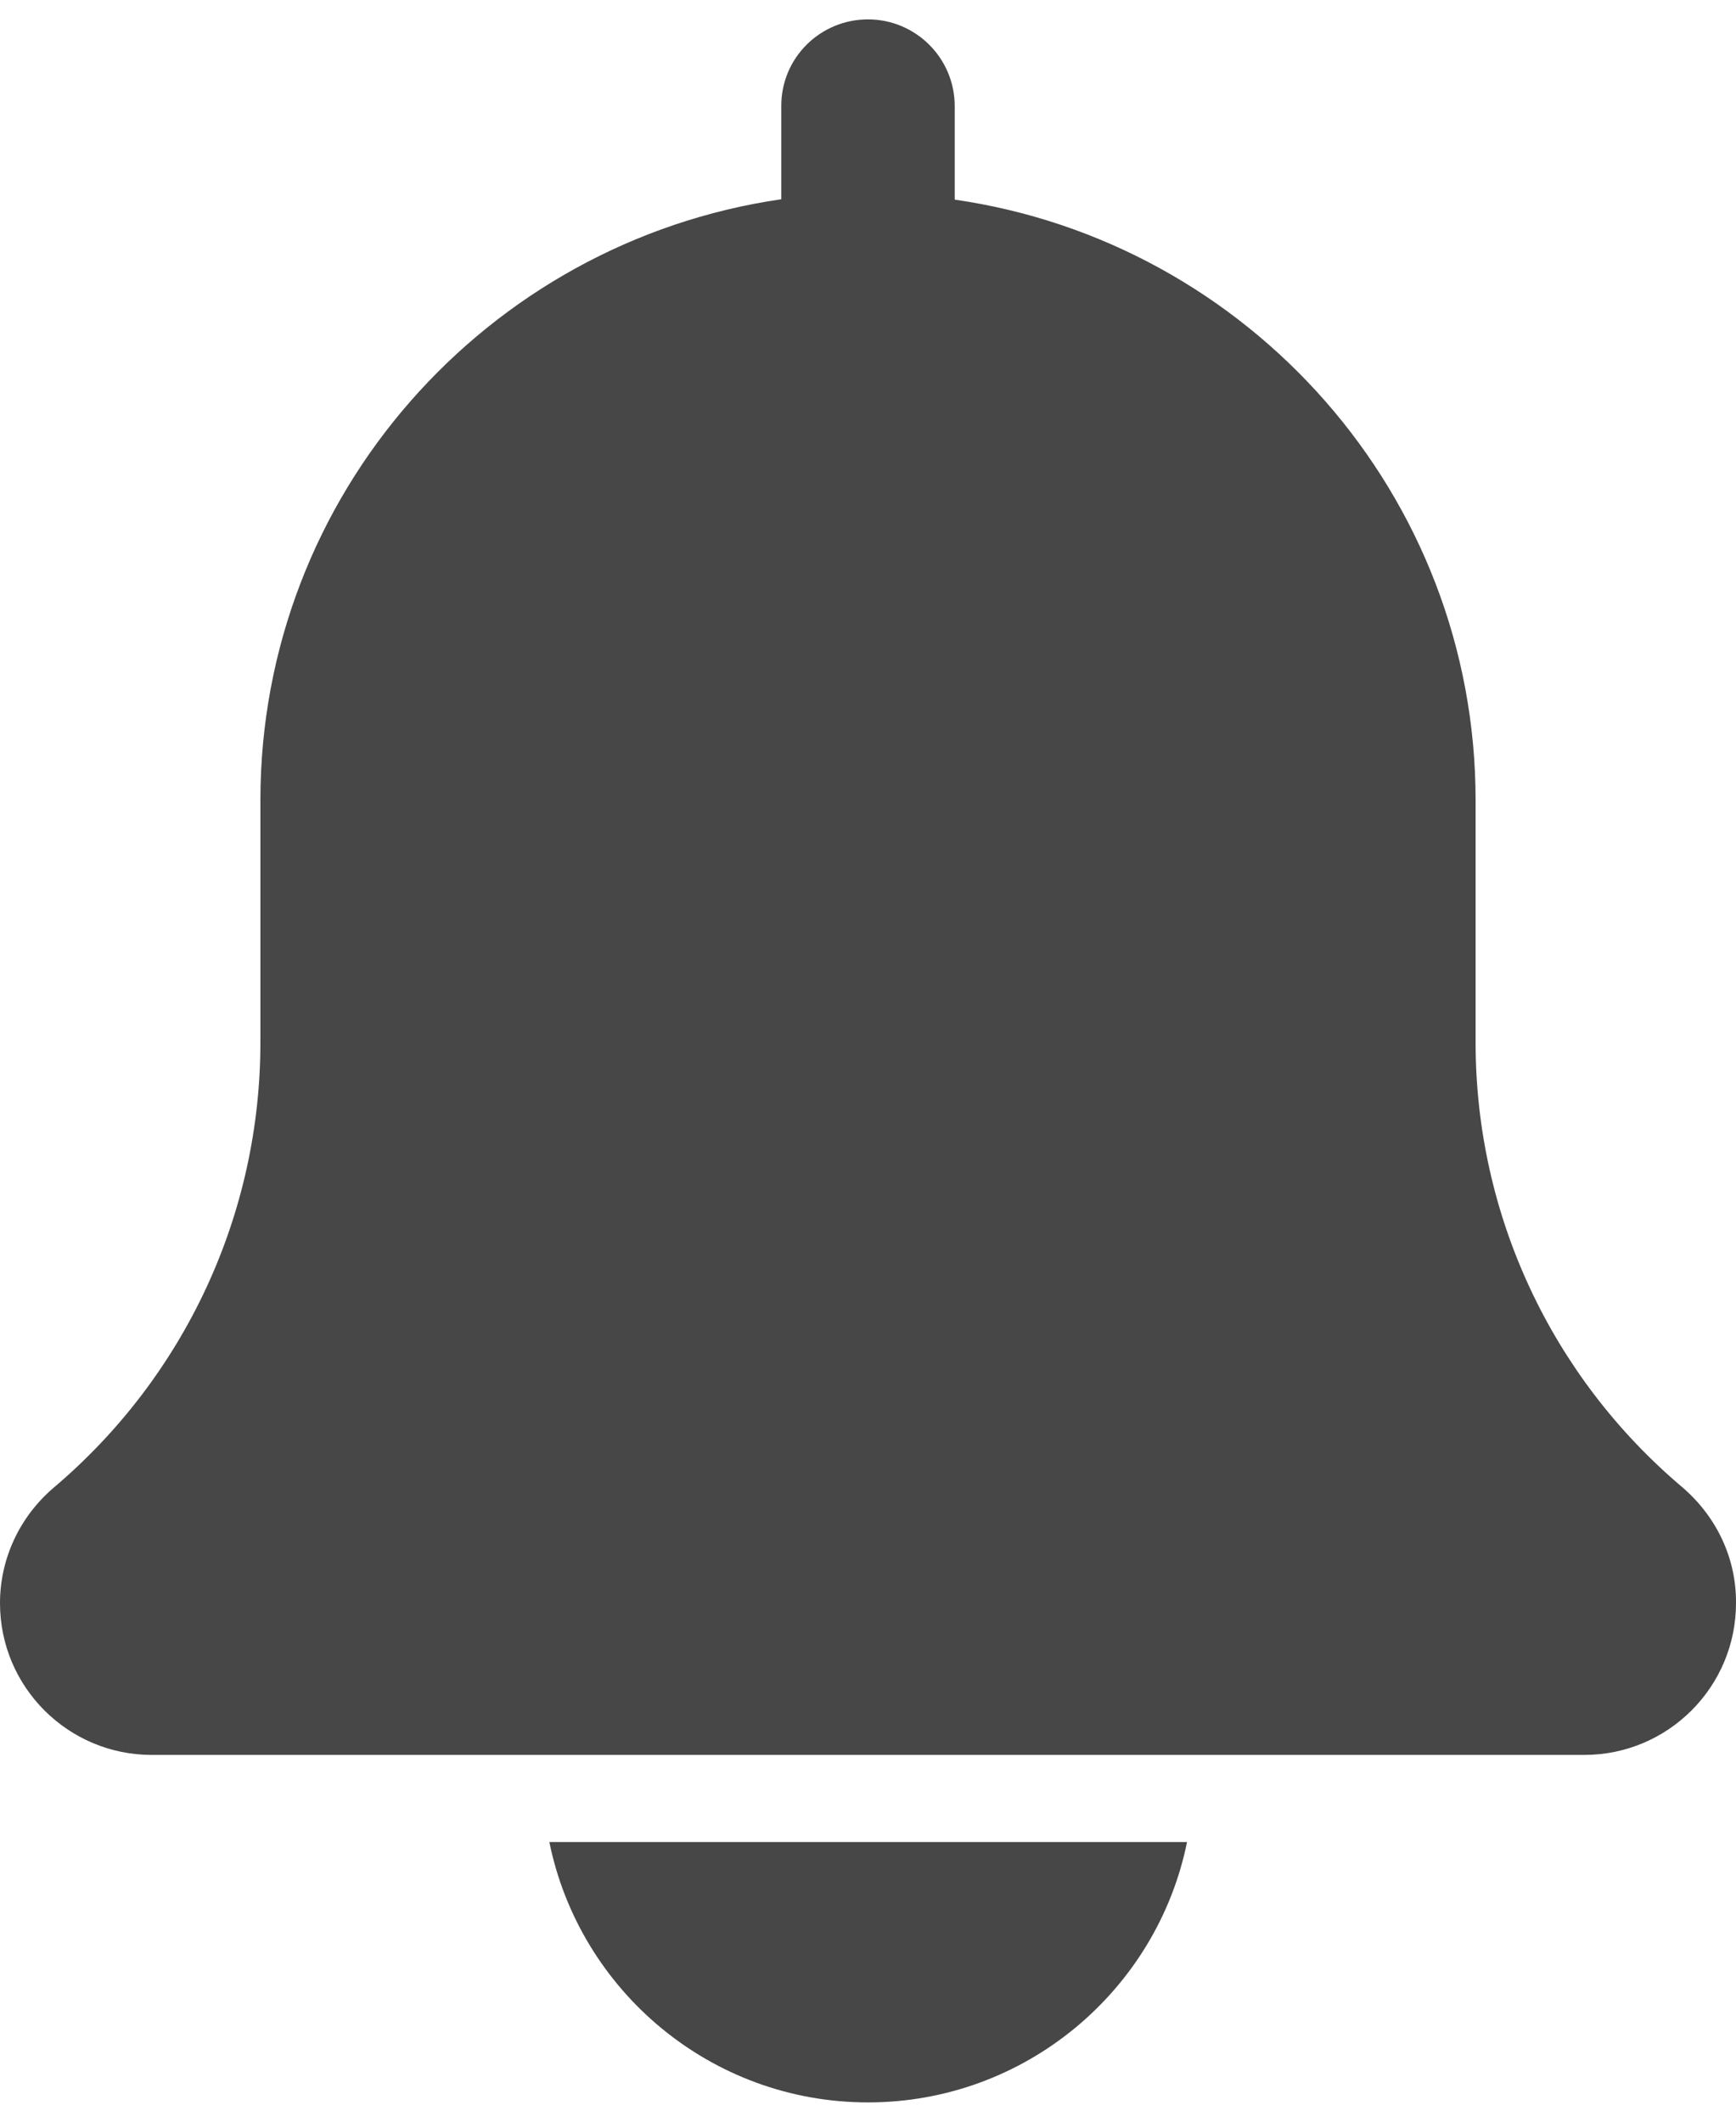 <svg width="18" height="22" viewBox="0 0 18 22" fill="none" xmlns="http://www.w3.org/2000/svg">
<path d="M17.443 15.421C16.08 14.269 15.3 12.589 15.3 10.809V8.298C15.3 5.129 12.945 2.509 9.899 2.07V1.1C9.899 0.602 9.494 0.201 9 0.201C8.506 0.201 8.101 0.598 8.101 1.096V2.066C5.051 2.509 2.7 5.129 2.7 8.298V10.809C2.7 12.589 1.92 14.273 0.553 15.429C0.203 15.729 0 16.163 0 16.623C0 17.492 0.705 18.197 1.574 18.197H16.426C17.295 18.197 18 17.492 18 16.623C18.004 16.163 17.802 15.729 17.443 15.421Z" fill="#474747"/>
<path d="M9 21.8C10.629 21.8 11.996 20.64 12.308 19.1H5.696C6.009 20.64 7.371 21.8 9 21.8Z" fill="#474747"/>
</svg>
